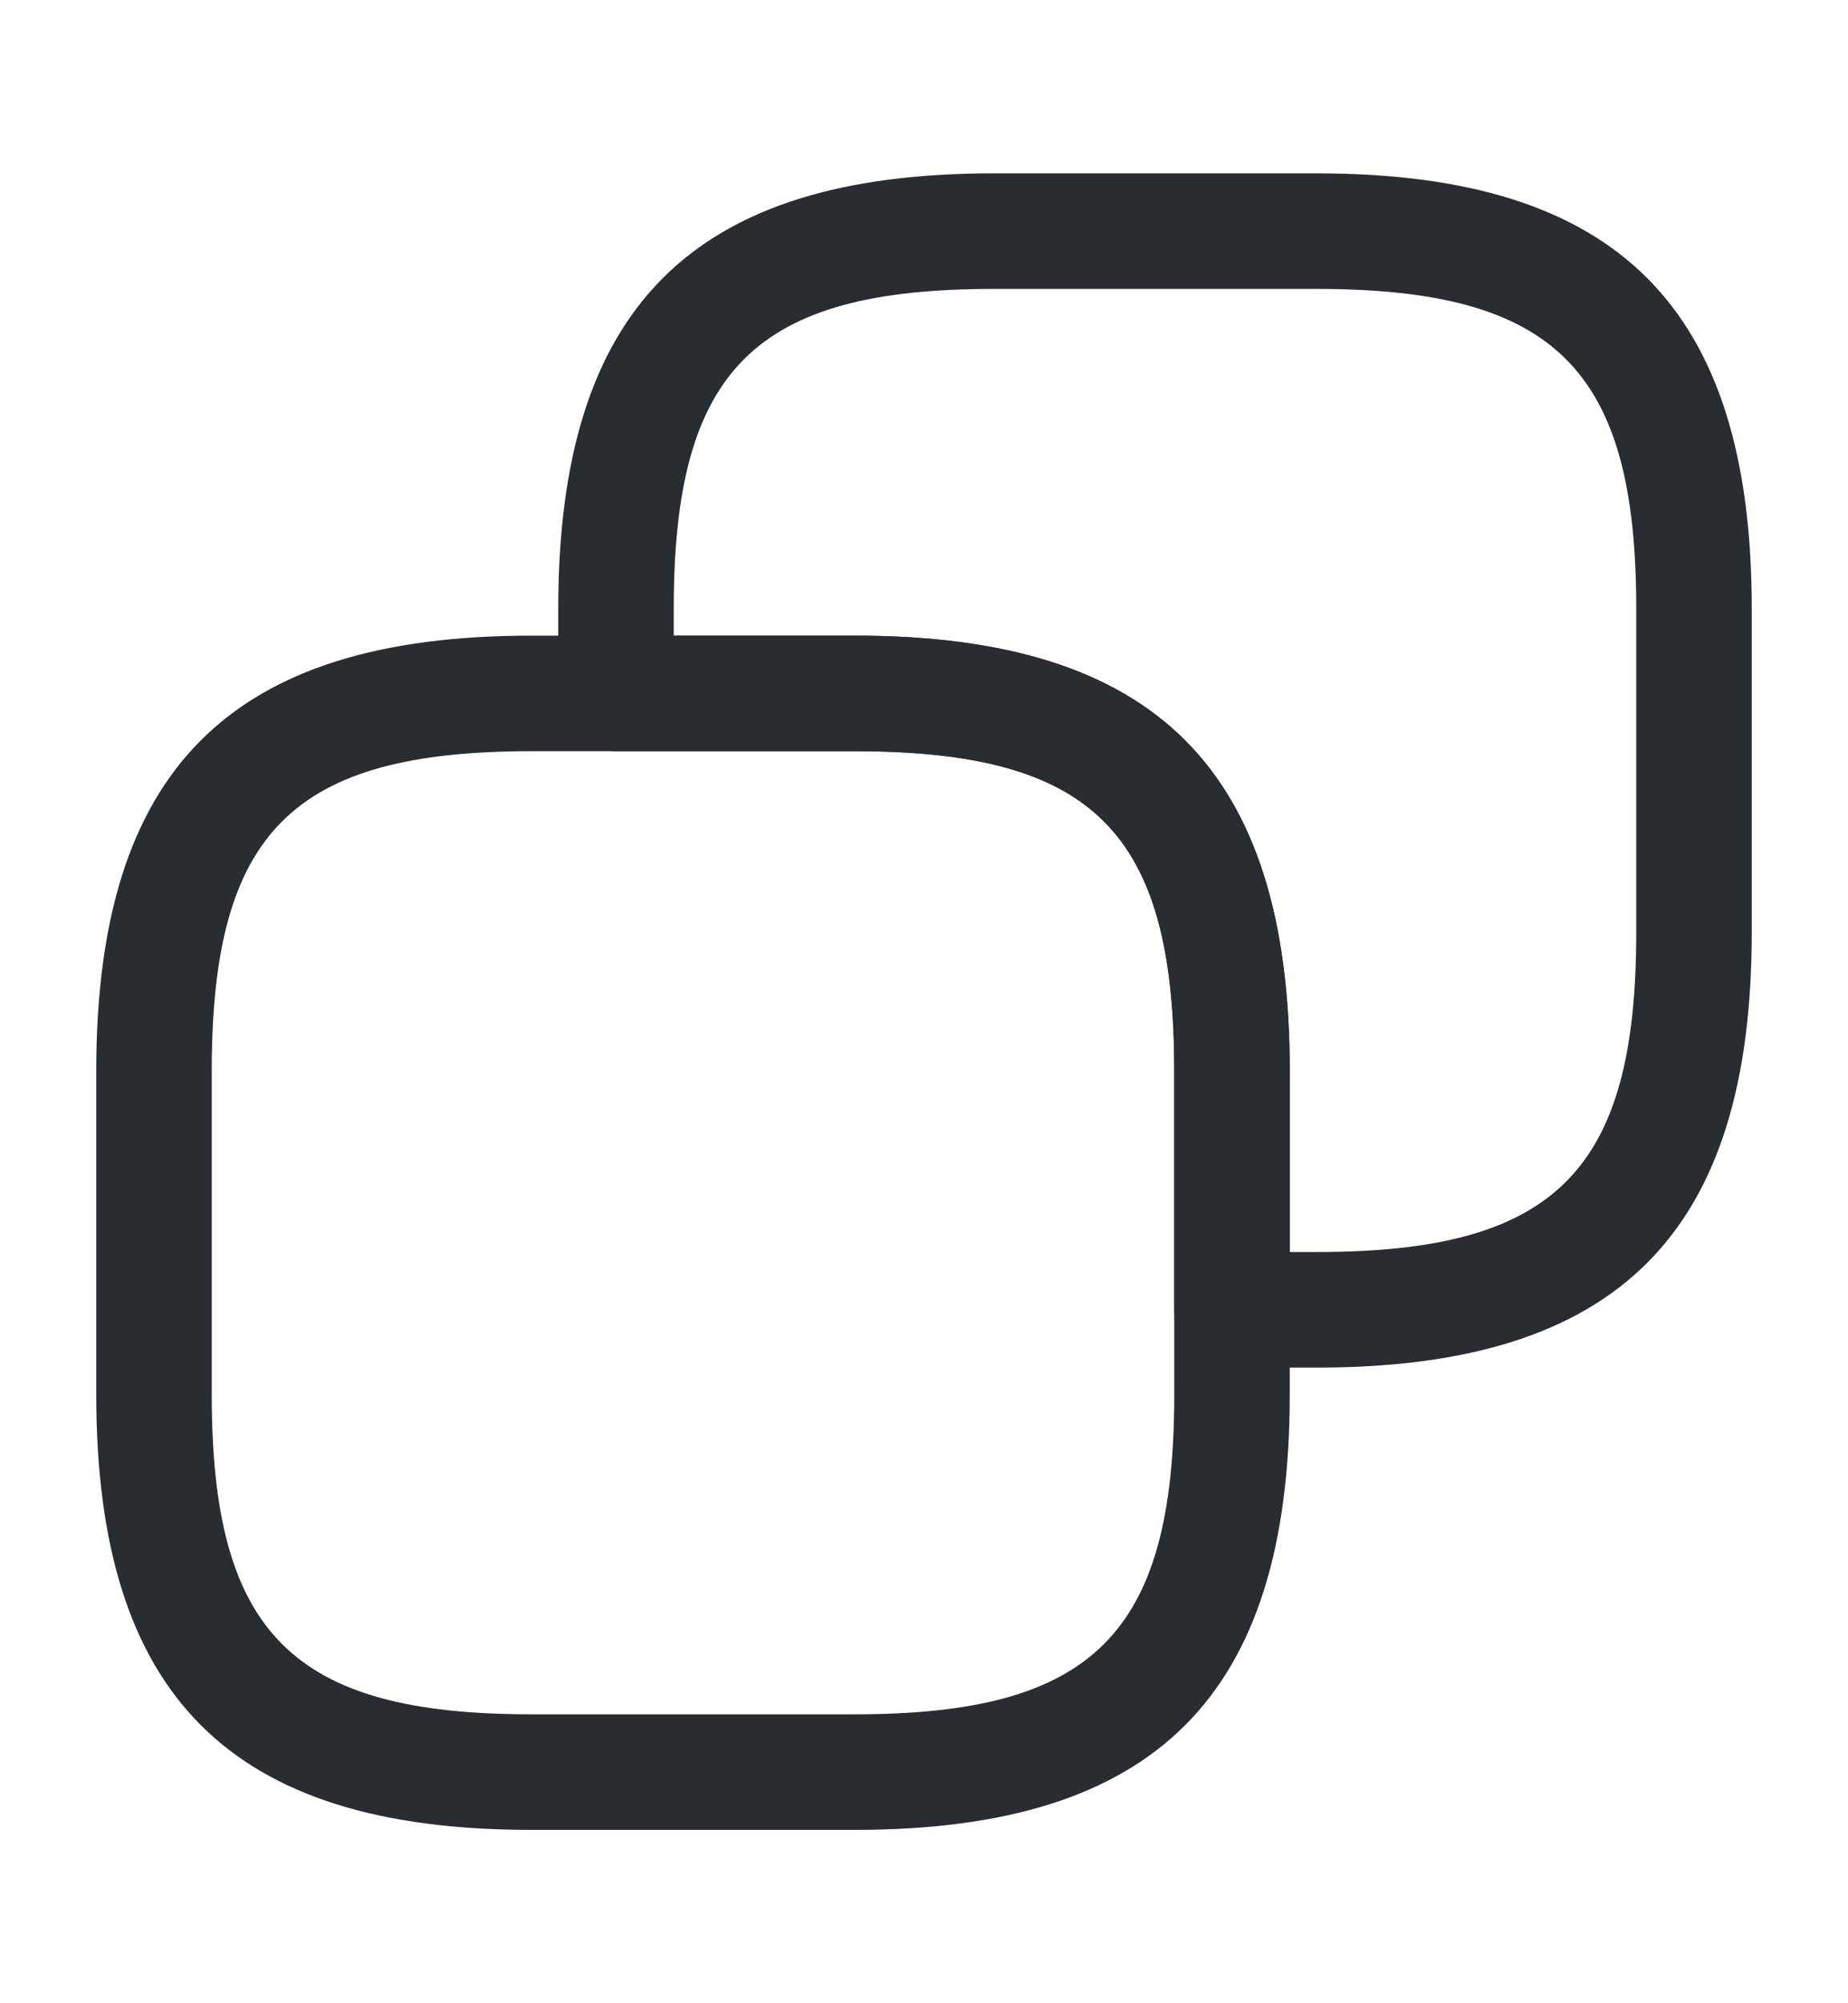 <svg width="12" height="13" viewBox="0 0 12 13" fill="none" xmlns="http://www.w3.org/2000/svg">
<path d="M5.55 11.875H3.45C1.495 11.875 0.625 11.005 0.625 9.05V6.95C0.625 4.995 1.495 4.125 3.45 4.125H5.55C7.505 4.125 8.375 4.995 8.375 6.95V9.05C8.375 11.005 7.505 11.875 5.55 11.875ZM3.45 4.875C1.9 4.875 1.375 5.4 1.375 6.95V9.05C1.375 10.6 1.9 11.125 3.45 11.125H5.55C7.1 11.125 7.625 10.6 7.625 9.05V6.95C7.625 5.4 7.1 4.875 5.55 4.875H3.45Z" fill="#292D32"/>
<path d="M8.55 8.875H8C7.795 8.875 7.625 8.705 7.625 8.5V6.95C7.625 5.4 7.1 4.875 5.55 4.875H4C3.795 4.875 3.625 4.705 3.625 4.5V3.95C3.625 1.995 4.495 1.125 6.45 1.125H8.55C10.505 1.125 11.375 1.995 11.375 3.95V6.05C11.375 8.005 10.505 8.875 8.55 8.875ZM8.375 8.125H8.55C10.1 8.125 10.625 7.6 10.625 6.05V3.95C10.625 2.4 10.1 1.875 8.55 1.875H6.45C4.9 1.875 4.375 2.4 4.375 3.95V4.125H5.55C7.505 4.125 8.375 4.995 8.375 6.95V8.125Z" fill="#292D32"/>
</svg>
